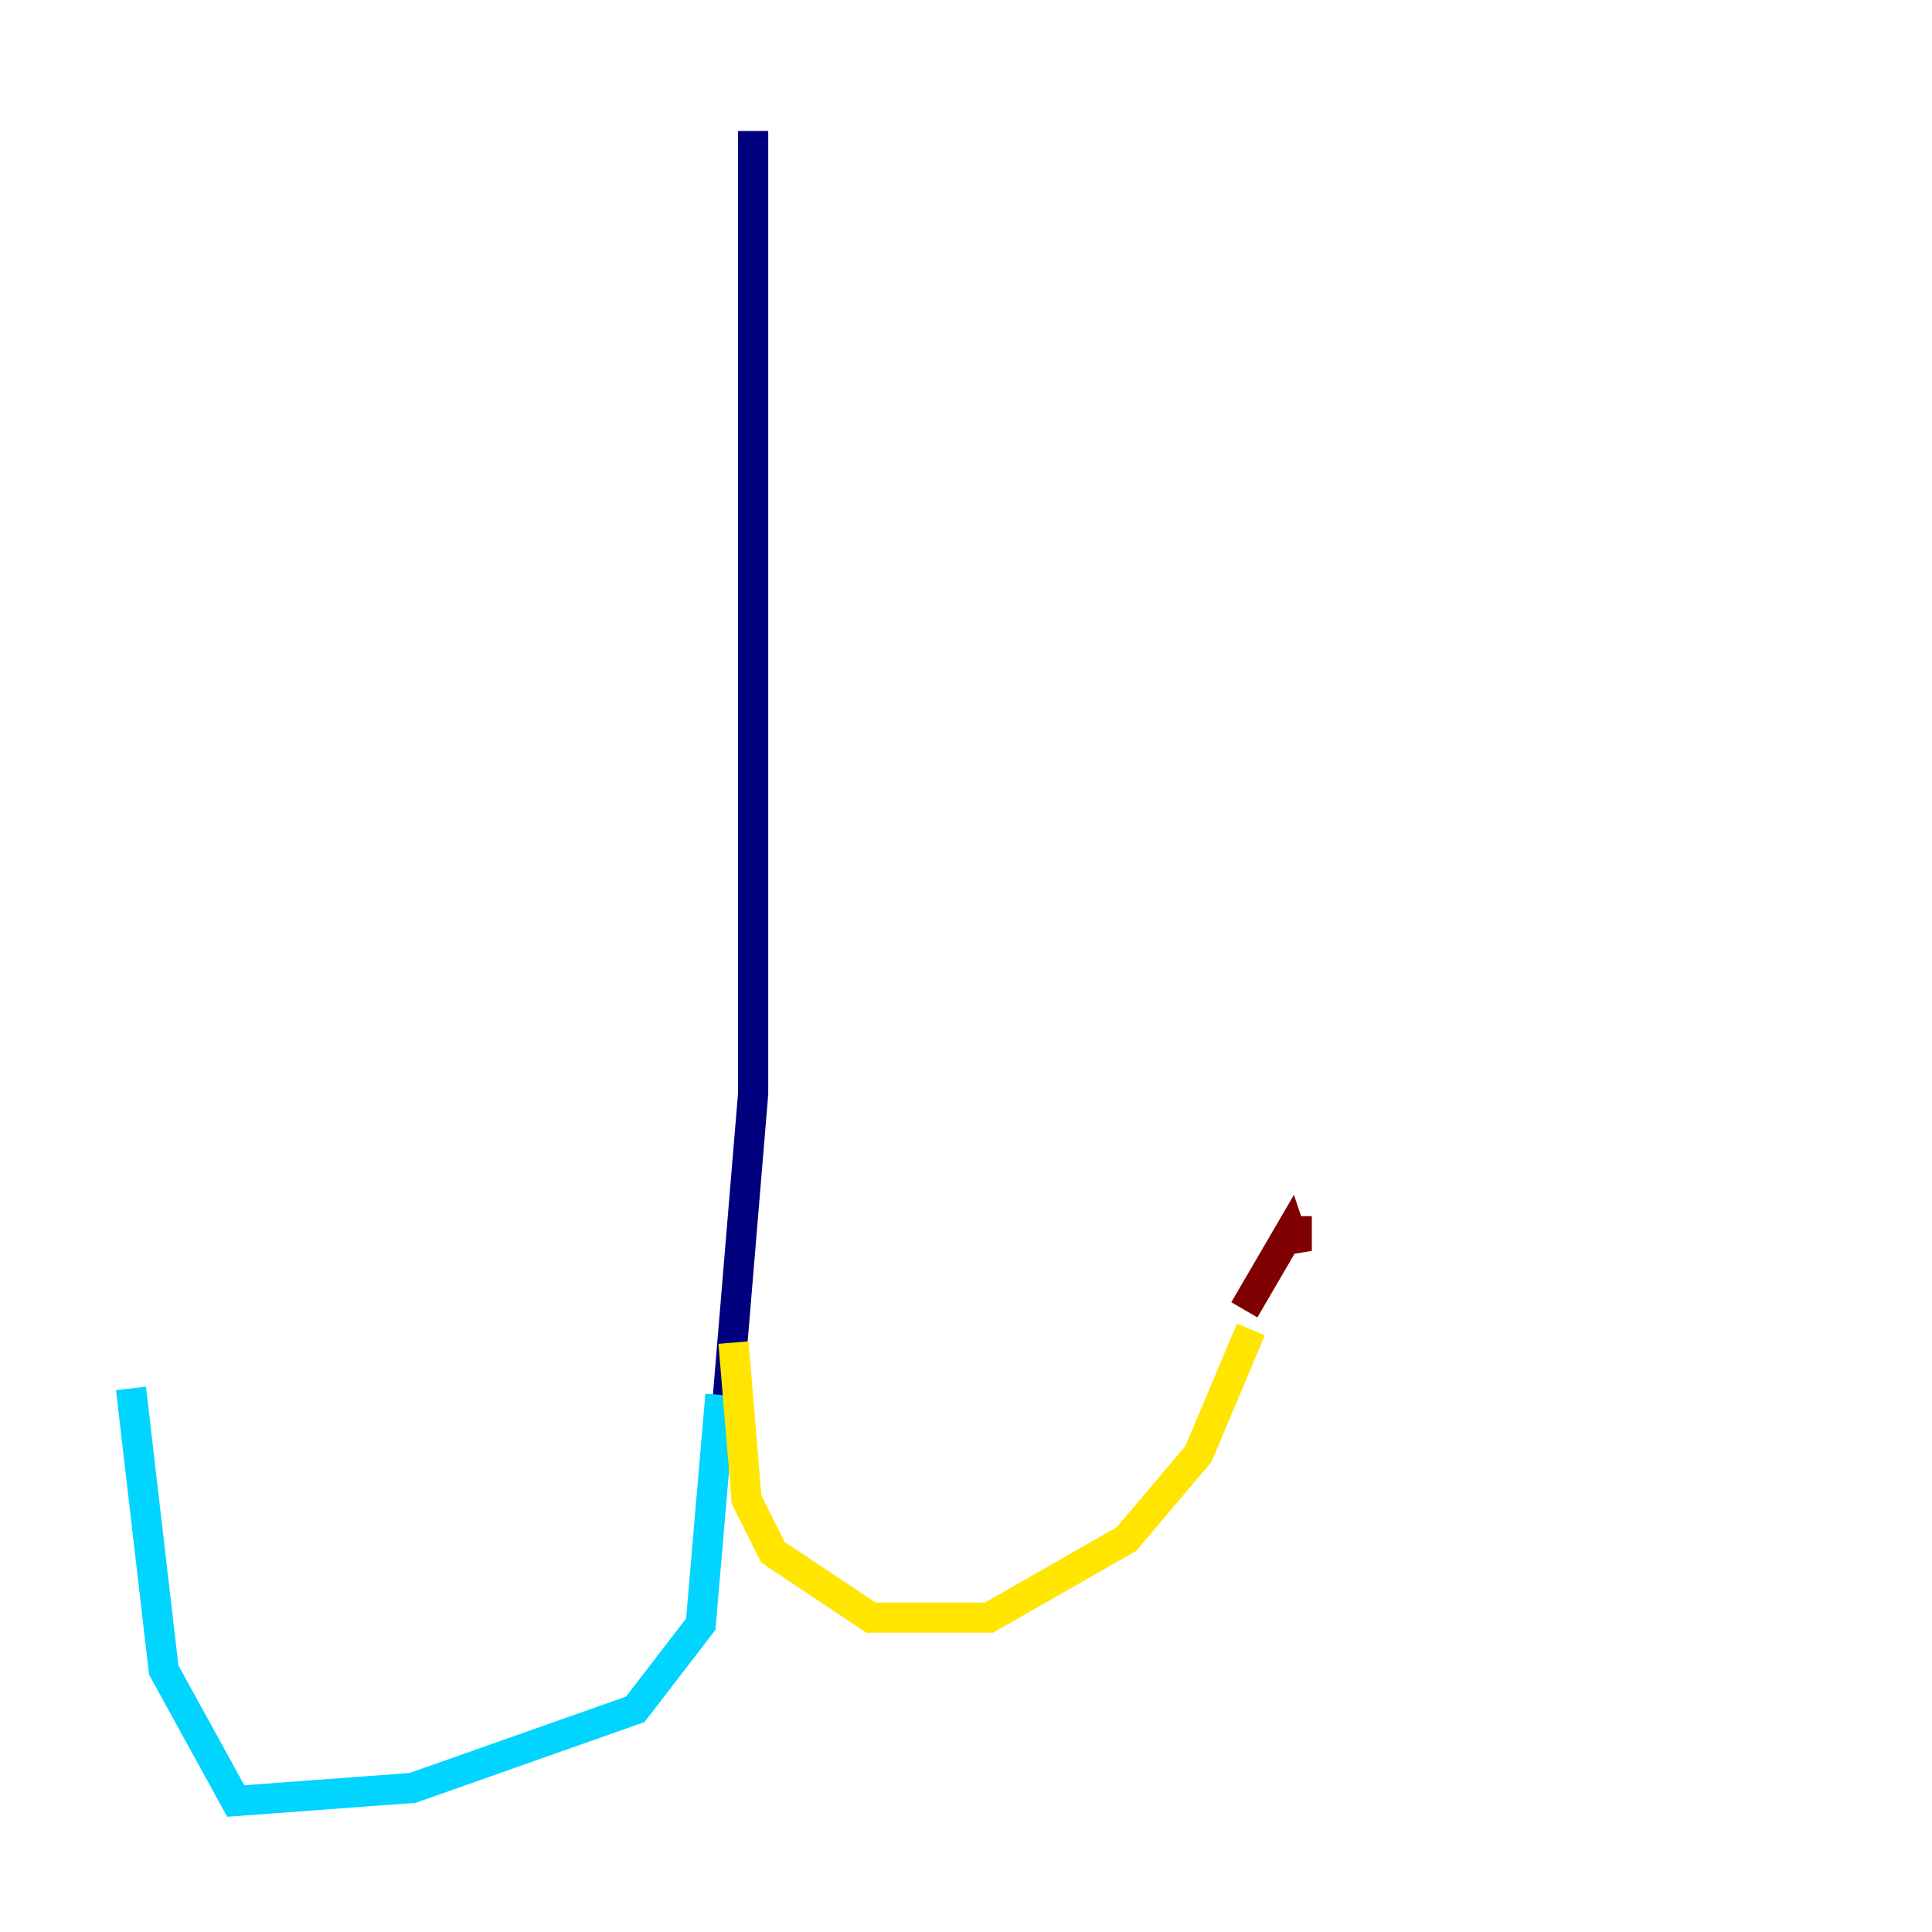 <?xml version="1.0" encoding="utf-8" ?>
<svg baseProfile="tiny" height="128" version="1.2" viewBox="0,0,128,128" width="128" xmlns="http://www.w3.org/2000/svg" xmlns:ev="http://www.w3.org/2001/xml-events" xmlns:xlink="http://www.w3.org/1999/xlink"><defs /><polyline fill="none" points="49.898,8.678 49.898,72.461 48.163,93.288" stroke="#00007f" stroke-width="2" /><polyline fill="none" points="47.729,92.42 46.427,107.607 42.088,113.248 27.336,118.454 15.62,119.322 10.848,110.644 8.678,91.986" stroke="#00d4ff" stroke-width="2" /><polyline fill="none" points="48.597,88.949 49.464,99.363 51.2,102.834 57.709,107.173 65.519,107.173 74.63,101.966 79.403,96.325 82.875,88.081" stroke="#ffe500" stroke-width="2" /><polyline fill="none" points="82.441,86.78 85.478,81.573 85.912,82.875 85.912,81.573 85.044,81.573" stroke="#7f0000" stroke-width="2" /></svg>